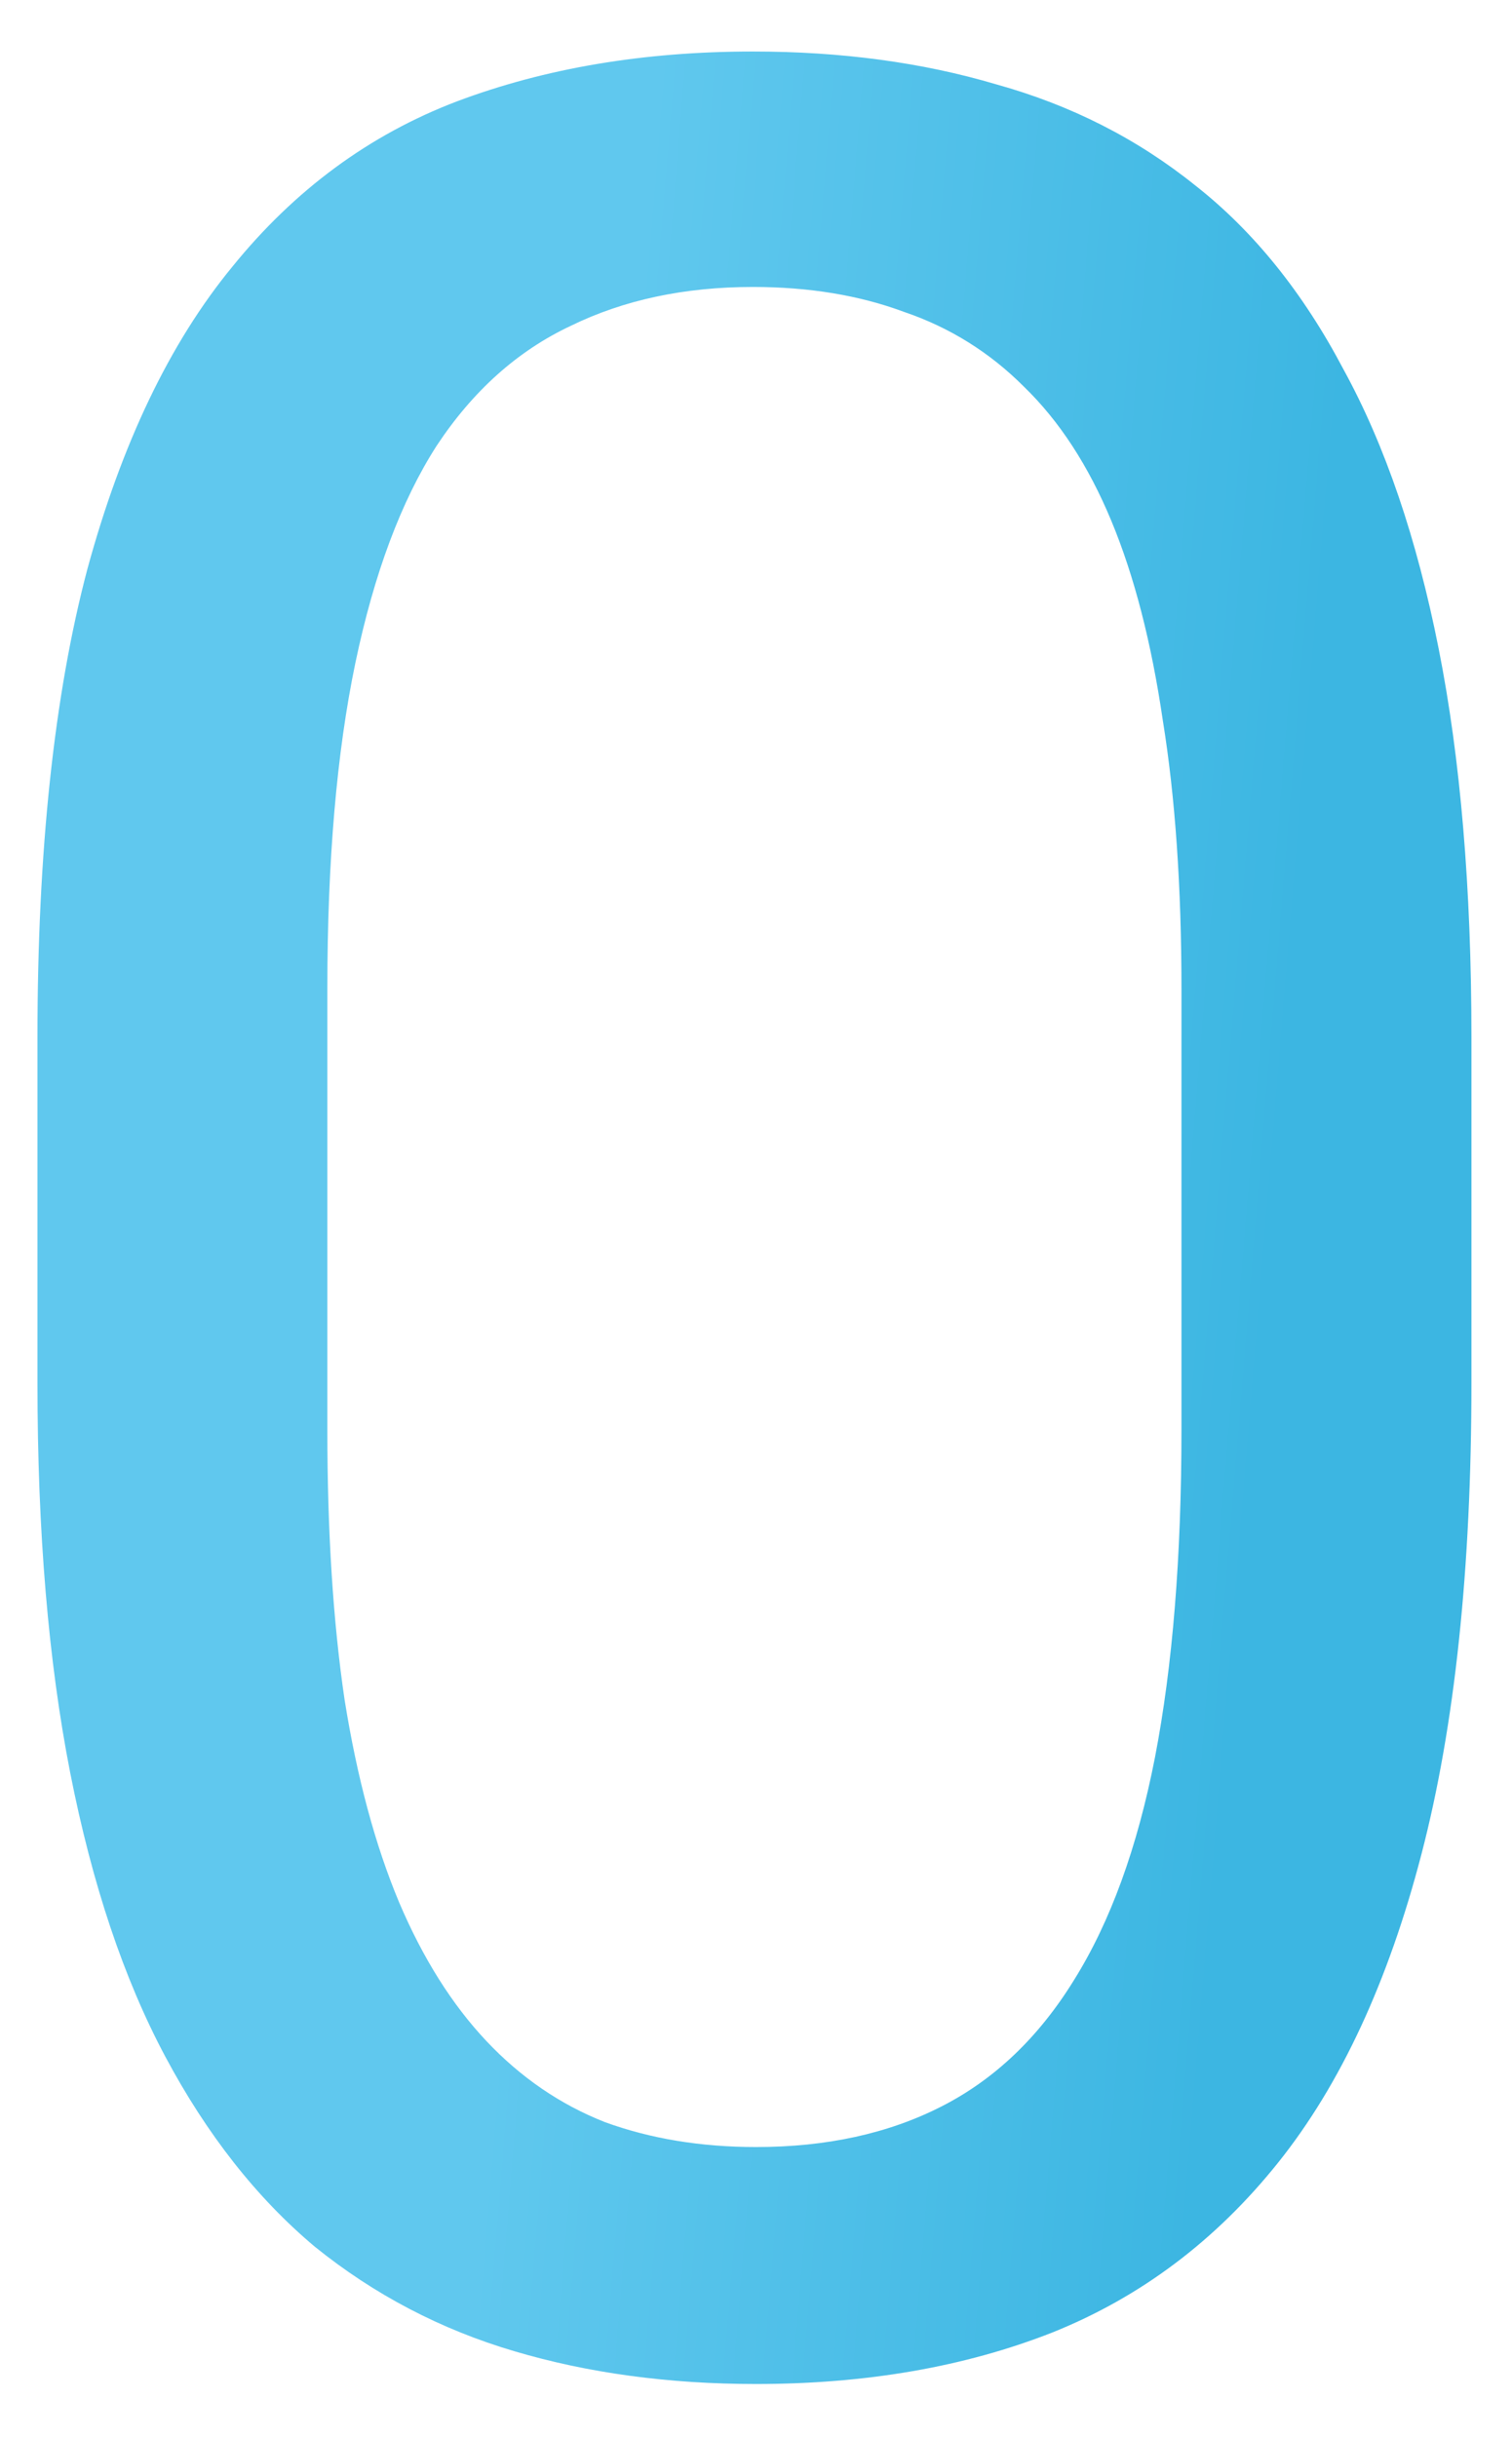 <svg width="18" height="29" viewBox="0 0 18 29" fill="none" xmlns="http://www.w3.org/2000/svg">
<path d="M17.517 12.34V16.459C17.517 18.673 17.319 20.541 16.923 22.062C16.527 23.584 15.958 24.809 15.216 25.736C14.474 26.664 13.577 27.338 12.525 27.759C11.486 28.167 10.311 28.371 9 28.371C7.961 28.371 7.002 28.241 6.124 27.981C5.246 27.722 4.454 27.307 3.749 26.738C3.056 26.157 2.463 25.402 1.968 24.475C1.473 23.547 1.096 22.421 0.836 21.098C0.576 19.774 0.446 18.228 0.446 16.459V12.34C0.446 10.126 0.644 8.27 1.04 6.773C1.448 5.277 2.023 4.077 2.766 3.174C3.508 2.258 4.398 1.603 5.438 1.207C6.489 0.811 7.664 0.613 8.963 0.613C10.014 0.613 10.979 0.743 11.857 1.003C12.748 1.25 13.54 1.652 14.232 2.209C14.925 2.753 15.513 3.483 15.995 4.398C16.49 5.301 16.867 6.409 17.127 7.72C17.387 9.031 17.517 10.571 17.517 12.34ZM14.065 17.016V11.765C14.065 10.552 13.991 9.489 13.843 8.573C13.707 7.646 13.503 6.854 13.23 6.198C12.958 5.543 12.612 5.011 12.191 4.603C11.783 4.194 11.307 3.897 10.763 3.712C10.231 3.514 9.631 3.415 8.963 3.415C8.146 3.415 7.423 3.57 6.792 3.879C6.161 4.176 5.629 4.652 5.196 5.308C4.776 5.963 4.454 6.823 4.231 7.887C4.009 8.951 3.897 10.243 3.897 11.765V17.016C3.897 18.228 3.965 19.298 4.102 20.226C4.25 21.153 4.466 21.957 4.751 22.638C5.035 23.306 5.382 23.856 5.79 24.289C6.198 24.722 6.668 25.044 7.2 25.254C7.744 25.452 8.344 25.551 9 25.551C9.841 25.551 10.577 25.39 11.208 25.068C11.839 24.747 12.365 24.246 12.785 23.565C13.218 22.873 13.54 21.988 13.75 20.912C13.96 19.824 14.065 18.525 14.065 17.016Z" fill="url(#paint0_linear_891_7984)"/>
<defs>
<linearGradient id="paint0_linear_891_7984" x1="12.511" y1="47.003" x2="1.211" y2="46.072" gradientUnits="userSpaceOnUse">
<stop stop-color="#3CB6E2"/>
<stop offset="0.749" stop-color="#60C8EE"/>
</linearGradient>
</defs>
</svg>

